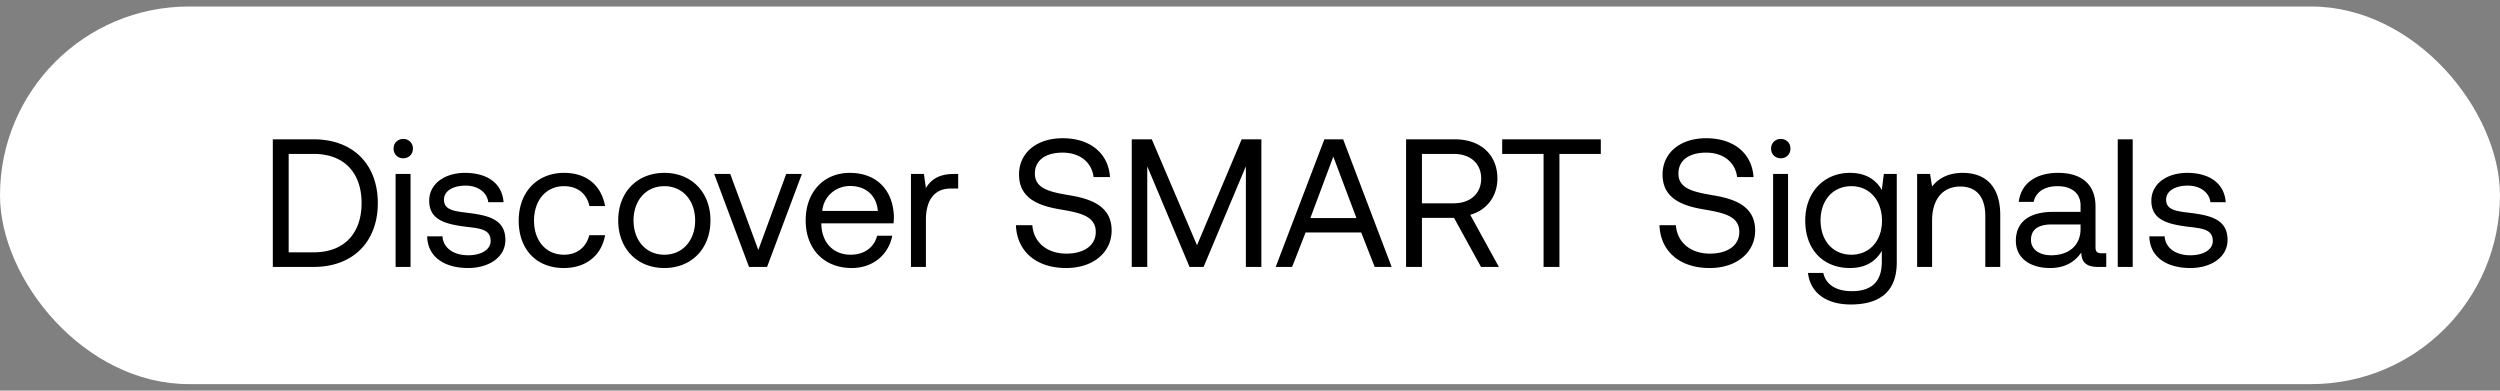 <svg width="192" height="30" viewBox="0 0 192 30" fill="none" xmlns="http://www.w3.org/2000/svg"><rect x="0" y="0" width="192" height="30" fill="#808080" stroke="none"/><rect y=".5" width="192" height="29" rx="14.5" fill="#fff"/><path d="M24.088 20.5c3.066 0 4.928-1.974 4.928-4.9 0-2.94-1.862-4.9-4.928-4.9h-3.136v9.8h3.136zm-1.918-8.68h1.918c2.38 0 3.682 1.484 3.682 3.78 0 2.282-1.302 3.78-3.682 3.78H22.17v-7.56zm8.8.336c.42 0 .742-.308.742-.742a.721.721 0 00-.742-.742.721.721 0 00-.742.742c0 .434.322.742.742.742zm-.588 8.344h1.148v-7.14h-1.148v7.14zm2.426-2.352c.028 1.568 1.302 2.436 3.15 2.436 1.582 0 2.856-.826 2.856-2.156 0-1.582-1.302-1.89-2.926-2.086-1.036-.126-1.792-.224-1.792-1.008 0-.658.672-1.078 1.666-1.078.98 0 1.652.546 1.736 1.274h1.176c-.112-1.484-1.288-2.24-2.912-2.254-1.61-.014-2.8.84-2.8 2.142 0 1.484 1.274 1.806 2.87 2.002 1.064.126 1.848.196 1.848 1.092 0 .658-.714 1.092-1.722 1.092-1.19 0-1.932-.616-1.974-1.456h-1.176zm10.487 2.436c1.736 0 2.898-.98 3.178-2.52h-1.218c-.224.91-.924 1.498-1.946 1.498-1.372 0-2.296-1.064-2.296-2.618 0-1.554.924-2.646 2.296-2.646 1.05 0 1.75.574 1.96 1.526h1.204c-.294-1.568-1.4-2.548-3.15-2.548-2.072 0-3.486 1.484-3.486 3.668 0 2.226 1.372 3.64 3.458 3.64zm7.726 0c2.086 0 3.542-1.484 3.542-3.654s-1.456-3.654-3.542-3.654-3.542 1.484-3.542 3.654 1.456 3.654 3.542 3.654zm0-1.022c-1.414 0-2.366-1.106-2.366-2.632s.952-2.632 2.366-2.632c1.414 0 2.366 1.106 2.366 2.632s-.952 2.632-2.366 2.632zm6.504.938h1.386l2.674-7.14h-1.204l-2.142 5.838-2.156-5.838h-1.232l2.674 7.14zm7.893.084c1.652 0 2.828-1.05 3.108-2.478h-1.162c-.238.924-1.022 1.456-2.03 1.456-1.358 0-2.212-.952-2.254-2.31v-.098h5.544c.014-.168.028-.336.028-.49-.056-2.114-1.372-3.388-3.388-3.388s-3.388 1.484-3.388 3.654c0 2.184 1.4 3.654 3.542 3.654zm-2.268-4.382c.112-1.162 1.078-1.918 2.128-1.918 1.19 0 2.03.686 2.142 1.918h-4.27zm10.116-2.842c-1.274 0-1.82.532-2.156 1.078l-.154-1.078h-.994v7.14h1.148v-3.64c0-1.134.406-2.38 1.904-2.38h.574v-1.12h-.322zm4.757 3.934c.07 1.932 1.47 3.29 3.864 3.29 2.058 0 3.486-1.19 3.486-2.884 0-1.904-1.638-2.436-3.234-2.702-1.47-.252-2.66-.49-2.66-1.666 0-1.05.854-1.61 2.128-1.61 1.33 0 2.24.742 2.38 1.876h1.26c-.112-1.764-1.456-2.982-3.64-2.982-1.988 0-3.346 1.12-3.346 2.786 0 1.904 1.624 2.422 3.206 2.688 1.484.252 2.688.504 2.688 1.722 0 1.064-.938 1.666-2.254 1.666-1.498 0-2.52-.868-2.618-2.184h-1.26zm8.896 3.206h1.19v-7.728l3.248 7.728h1.078l3.248-7.728V20.5h1.19v-9.8H95.36l-3.43 8.134-3.472-8.134h-1.54v9.8zm12.315 0l1.036-2.646h4.27l1.036 2.646h1.302l-3.724-9.8h-1.442l-3.738 9.8h1.26zm3.164-8.47l1.778 4.718h-3.542l1.764-4.718zm5.589 8.47h1.218v-3.766h2.464l2.072 3.766h1.372l-2.198-4.004c1.26-.35 2.086-1.414 2.086-2.786 0-1.834-1.302-3.01-3.262-3.01h-3.752v9.8zm3.668-8.68c1.274 0 2.1.742 2.1 1.89s-.826 1.904-2.114 1.904h-2.436V11.82h2.45zm3.713 0h3.178v8.68h1.218v-8.68h3.178V10.7h-7.574v1.12zm12.079 5.474c.07 1.932 1.47 3.29 3.864 3.29 2.058 0 3.486-1.19 3.486-2.884 0-1.904-1.638-2.436-3.234-2.702-1.47-.252-2.66-.49-2.66-1.666 0-1.05.854-1.61 2.128-1.61 1.33 0 2.24.742 2.38 1.876h1.26c-.112-1.764-1.456-2.982-3.64-2.982-1.988 0-3.346 1.12-3.346 2.786 0 1.904 1.624 2.422 3.206 2.688 1.484.252 2.688.504 2.688 1.722 0 1.064-.938 1.666-2.254 1.666-1.498 0-2.52-.868-2.618-2.184h-1.26zm9.316-5.138c.42 0 .742-.308.742-.742a.721.721 0 00-.742-.742.721.721 0 00-.742.742c0 .434.322.742.742.742zm-.588 8.344h1.148v-7.14h-1.148v7.14zm8.348-5.908c-.448-.798-1.246-1.316-2.45-1.316-1.974 0-3.43 1.47-3.43 3.654 0 2.324 1.456 3.654 3.43 3.654 1.204 0 1.974-.504 2.45-1.316v.84c0 1.554-.812 2.254-2.31 2.254-1.19 0-1.988-.504-2.184-1.4h-1.176c.182 1.568 1.456 2.422 3.276 2.422 2.45 0 3.542-1.176 3.542-3.234v-6.79h-.994l-.154 1.232zm-2.338 4.97c-1.414 0-2.366-1.078-2.366-2.632s.952-2.632 2.366-2.632c1.4 0 2.352 1.092 2.352 2.66 0 1.526-.952 2.604-2.352 2.604zm8.55-6.286c-1.204 0-1.932.504-2.352 1.05l-.154-.966h-.994v7.14h1.148v-3.57c0-1.61.812-2.604 2.156-2.604 1.246 0 1.932.784 1.932 2.268V20.5h1.148v-3.976c0-2.366-1.274-3.248-2.884-3.248zm10.662 6.174c-.322 0-.462-.098-.462-.476v-3.122c0-1.666-1.05-2.576-2.87-2.576-1.722 0-2.856.826-3.024 2.226h1.148c.14-.728.812-1.204 1.82-1.204 1.12 0 1.778.56 1.778 1.484v.49h-2.1c-1.876 0-2.87.798-2.87 2.226 0 1.302 1.064 2.086 2.632 2.086 1.232 0 1.946-.546 2.394-1.19.014.7.336 1.106 1.288 1.106h.63v-1.05h-.364zm-1.61-1.862c0 1.19-.826 2.016-2.254 2.016-.952 0-1.554-.476-1.554-1.176 0-.812.574-1.19 1.596-1.19h2.212v.35zm2.856 2.912h1.148v-9.8h-1.148v9.8zm2.427-2.352c.028 1.568 1.302 2.436 3.15 2.436 1.582 0 2.856-.826 2.856-2.156 0-1.582-1.302-1.89-2.926-2.086-1.036-.126-1.792-.224-1.792-1.008 0-.658.672-1.078 1.666-1.078.98 0 1.652.546 1.736 1.274h1.176c-.112-1.484-1.288-2.24-2.912-2.254-1.61-.014-2.8.84-2.8 2.142 0 1.484 1.274 1.806 2.87 2.002 1.064.126 1.848.196 1.848 1.092 0 .658-.714 1.092-1.722 1.092-1.19 0-1.932-.616-1.974-1.456h-1.176z" fill="#000"/></svg>